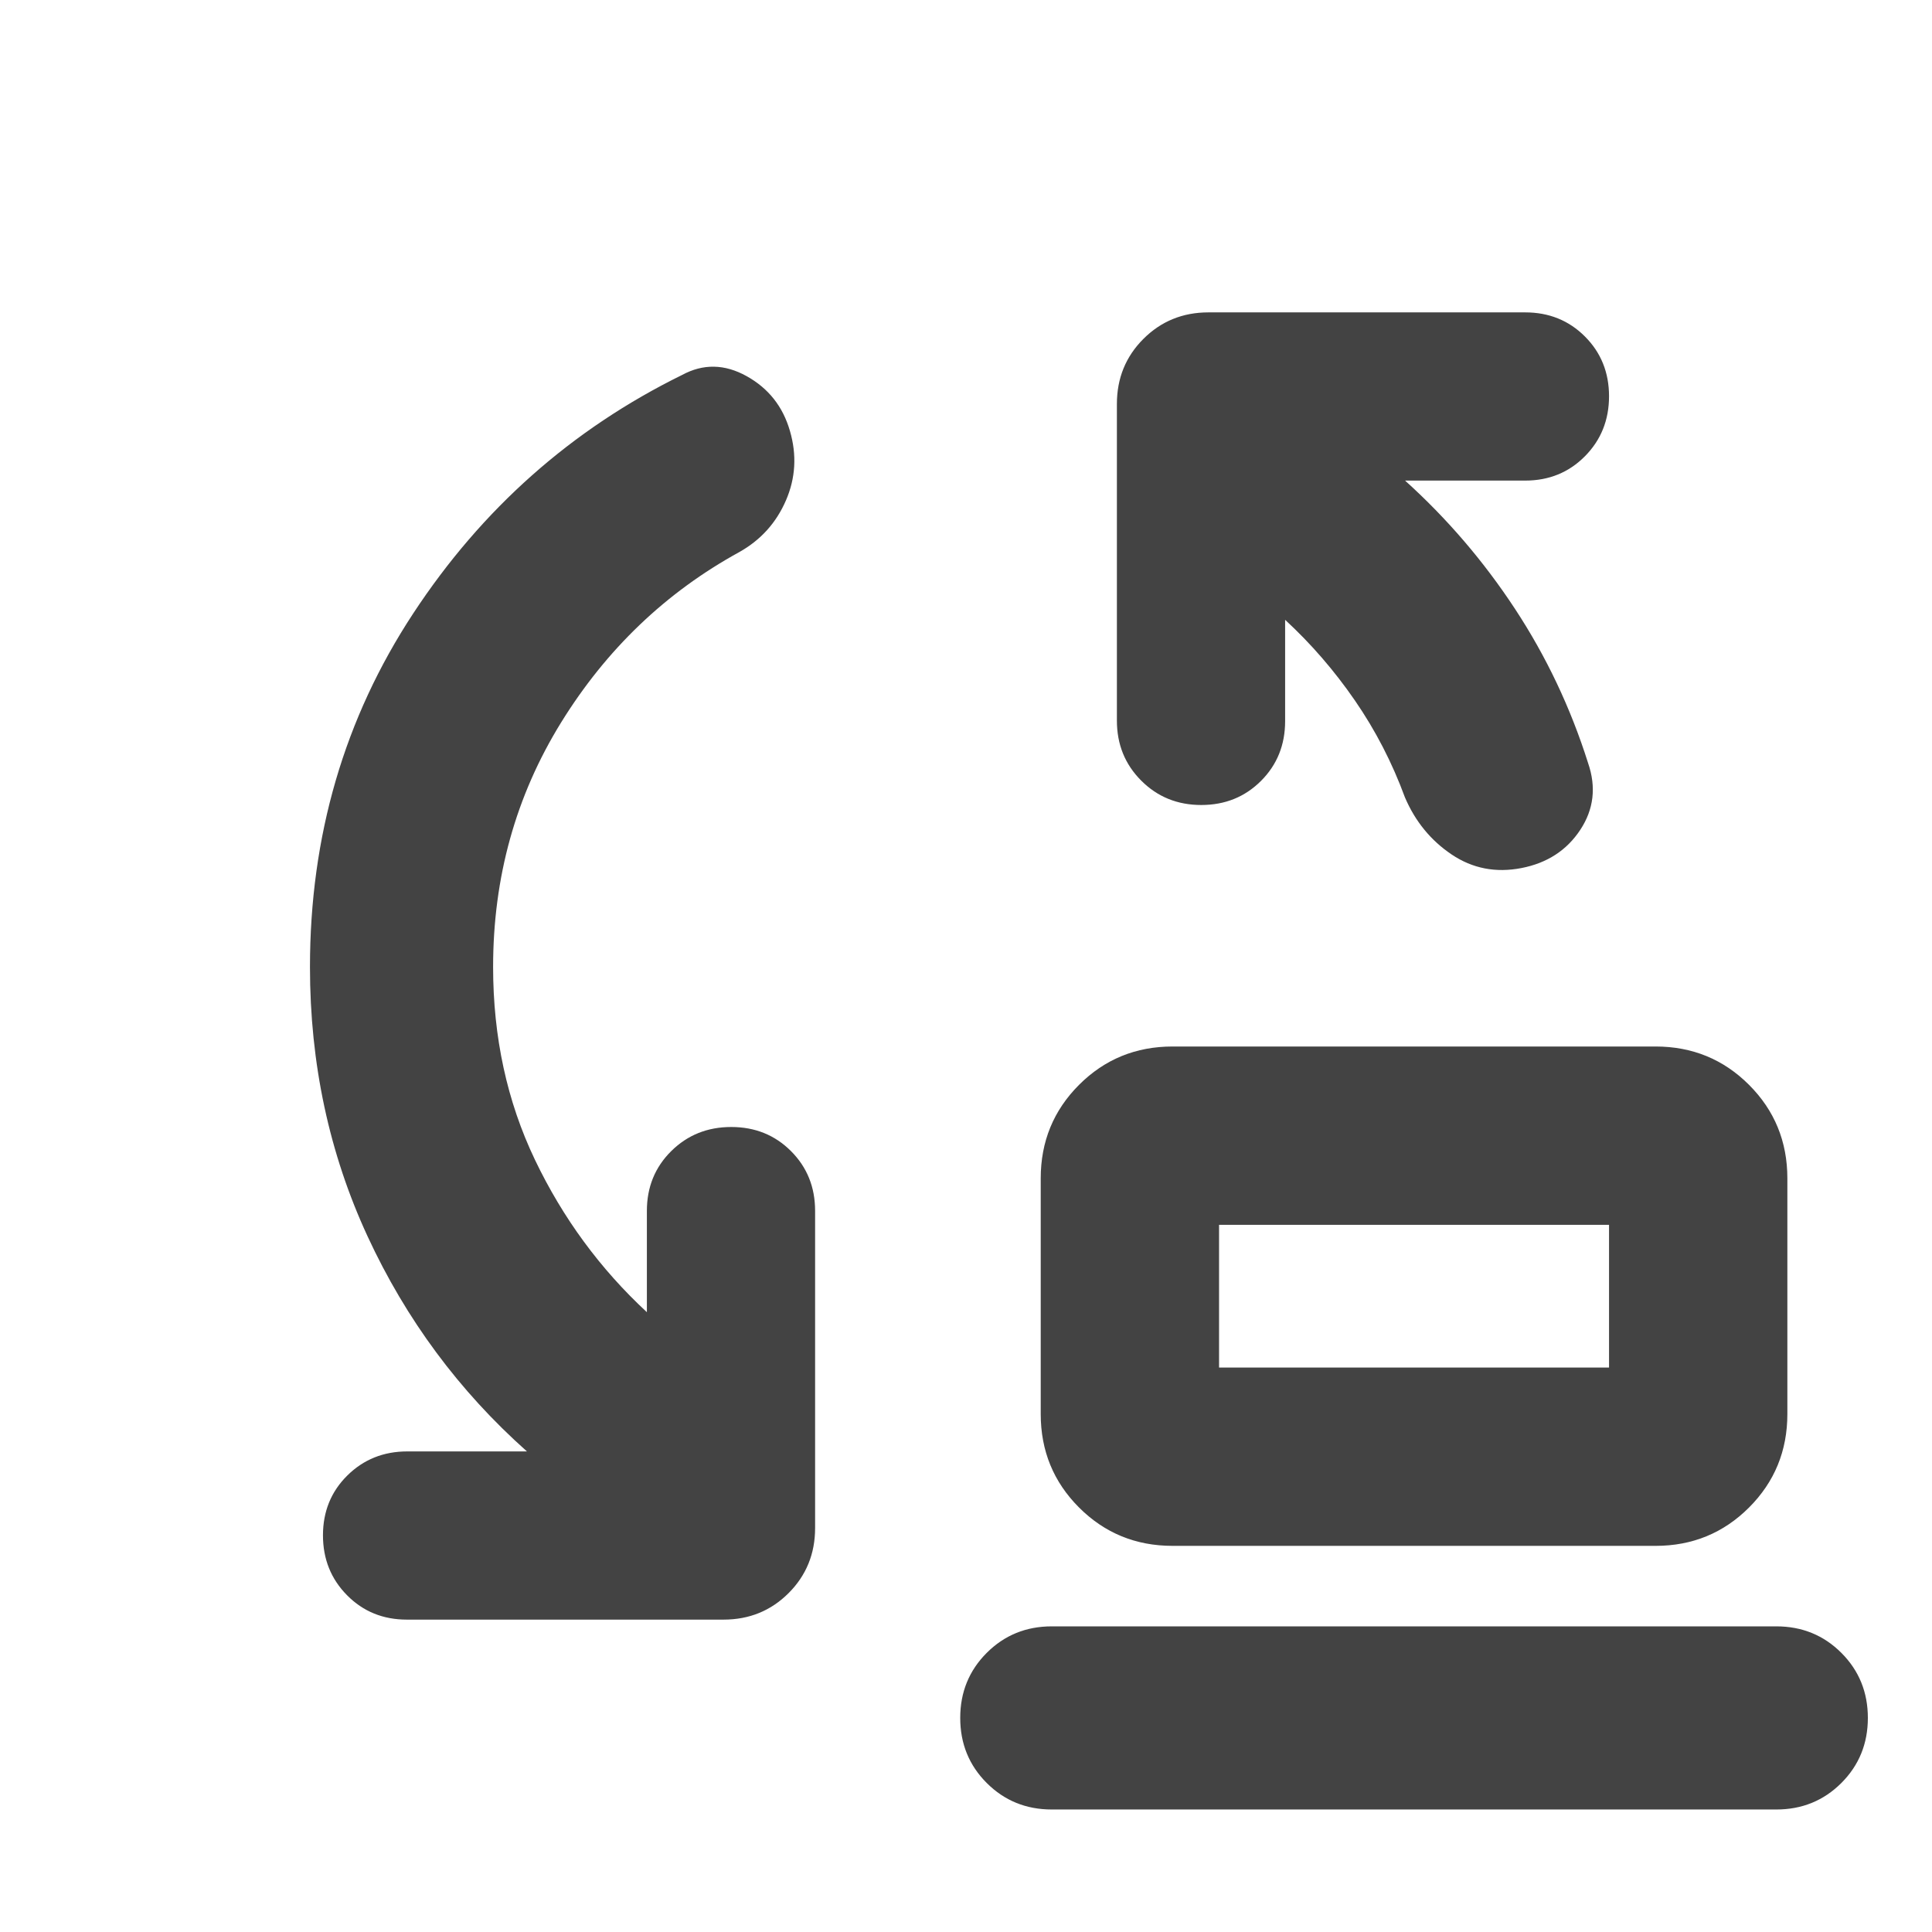 <svg xmlns="http://www.w3.org/2000/svg" height="24px" viewBox="0 -960 960 960" width="24px" fill="#434343"><path d="M605.74-280.48h193.78v-70.91H605.74v70.91Zm-23.11 88.61q-27.39 0-46.45-19.05-19.05-19.06-19.05-46.45V-374.5q0-27.39 19.05-46.45Q555.24-440 582.63-440h240q27.39 0 46.45 19.05 19.05 19.06 19.05 46.45v117.13q0 27.39-19.05 46.45-19.06 19.05-46.45 19.05h-240Zm-60 131q-19.15 0-32.33-13.17-13.17-13.18-13.17-32.33t13.17-32.33q13.18-13.17 32.33-13.17h360q19.15 0 32.33 13.17 13.17 13.18 13.17 32.33t-13.17 32.33q-13.18 13.17-32.33 13.17h-360Zm83.11-219.61v-70.91 70.91ZM245.02-479.52q0 52.32 20.78 95.79 20.79 43.47 55.63 75.75v-50.35q0-17.71 12.1-29.69T363.35-400q17.72 0 29.69 11.98 11.98 11.98 11.98 29.69v157.61q0 19.15-13.17 32.33-13.18 13.17-32.33 13.17H202.15q-17.72 0-29.69-12.1-11.98-12.09-11.98-29.81t12.1-29.7q12.09-11.97 29.81-11.97h59.44q-50.53-44.96-79.17-106.84t-28.64-133.88q0-97.63 51.3-175.66 51.29-78.04 133.64-118.52 15.67-8.47 31.99.58 16.31 9.05 21.55 27.21 5.24 17.91-1.98 34.58-7.22 16.68-23.13 25.63-54.8 30.05-88.59 84.71-33.78 54.66-33.78 121.47Zm393.55-172.5v50.35q0 17.71-11.98 29.69T596.89-560q-17.72 0-29.81-12.1-12.1-12.1-12.1-29.81v-157.37q0-19.15 13.17-32.33 13.18-13.17 32.33-13.17h157.37q17.72 0 29.69 11.98 11.98 11.97 11.98 29.69t-11.98 29.82q-11.97 12.09-29.69 12.09h-59.68q31.33 28.29 54.63 63.75 23.31 35.47 36.31 76.6 6.19 17.92-3.88 33.19-10.08 15.27-29.23 18.99-19.15 3.71-34.68-6.74-15.54-10.46-23.21-28.37-9.52-25.89-24.85-48.14-15.33-22.25-34.69-40.1Z"/></svg>